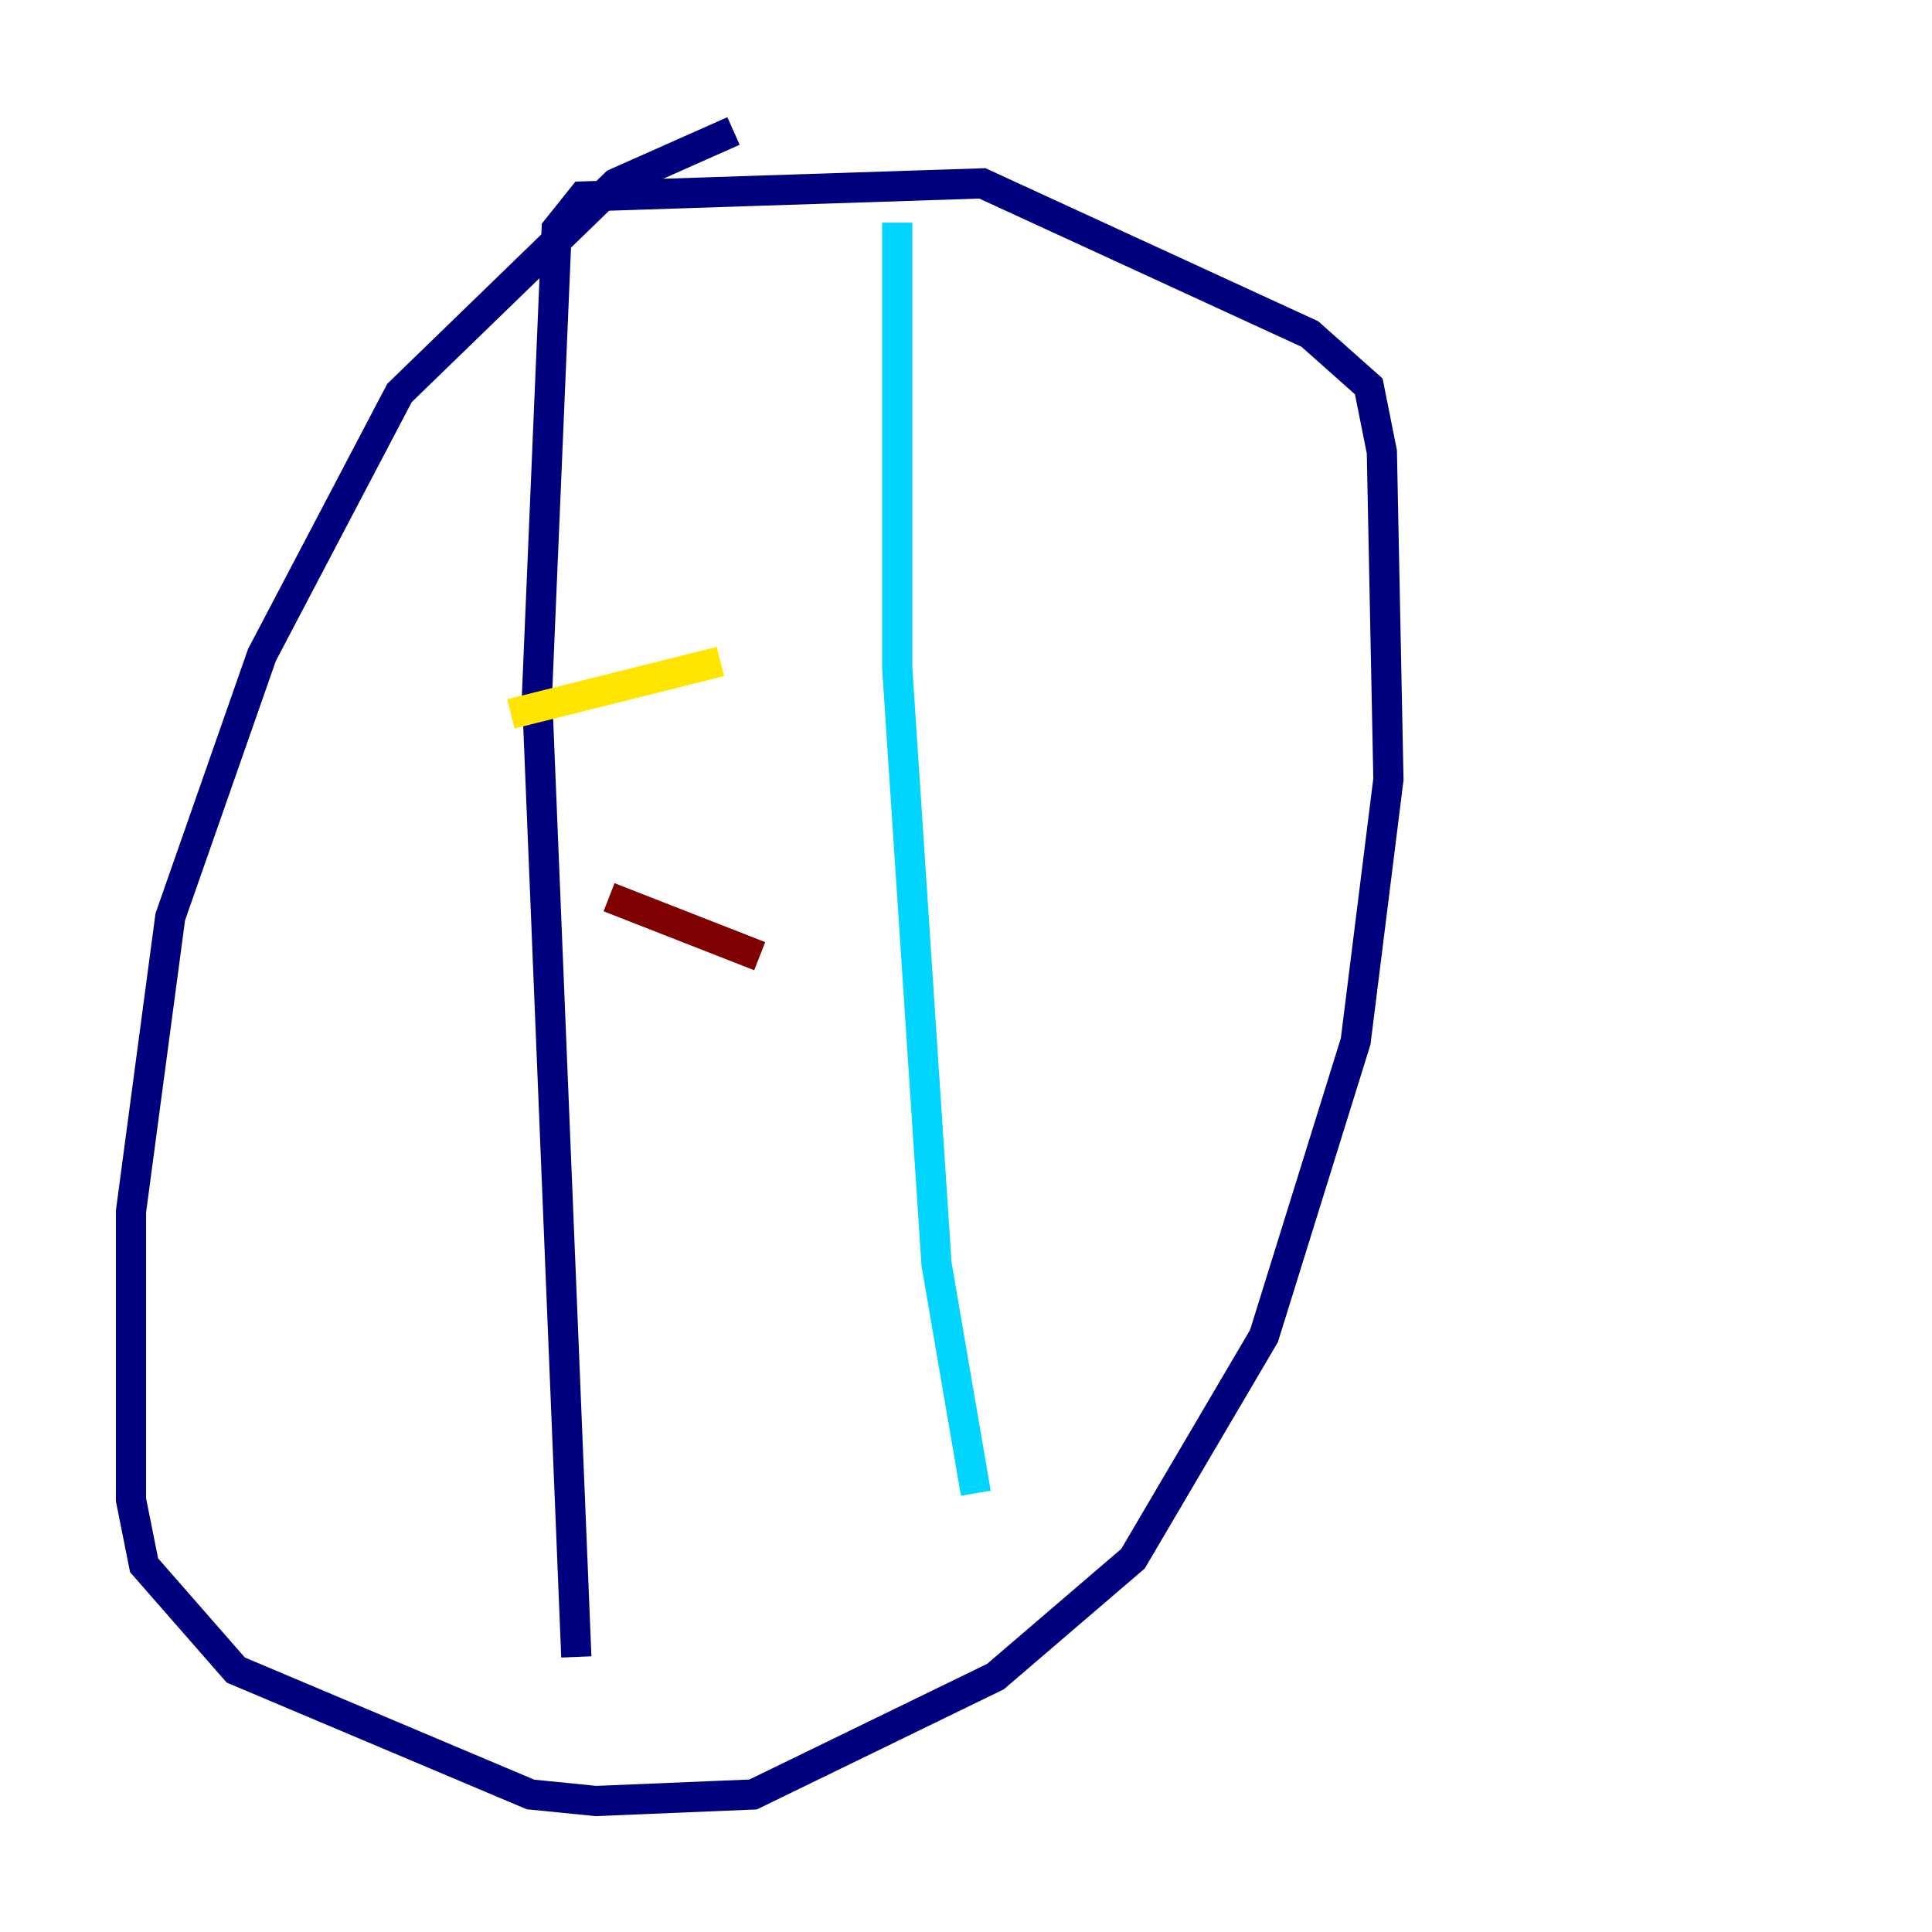 <?xml version="1.0" encoding="utf-8" ?>
<svg baseProfile="tiny" height="128" version="1.2" viewBox="0,0,128,128" width="128" xmlns="http://www.w3.org/2000/svg" xmlns:ev="http://www.w3.org/2001/xml-events" xmlns:xlink="http://www.w3.org/1999/xlink"><defs /><polyline fill="none" points="48.597,8.678 40.786,12.149 26.468,26.034 17.356,43.39 11.281,60.746 8.678,80.271 8.678,99.363 9.546,103.702 15.62,110.644 35.146,118.888 39.485,119.322 49.898,118.888 65.953,111.078 75.064,103.268 83.742,88.515 89.817,68.99 91.986,51.634 91.552,29.939 90.685,25.6 86.78,22.129 65.085,12.149 38.617,13.017 36.881,15.186 35.58,45.993 38.183,109.776" stroke="#00007f" stroke-width="2" /><polyline fill="none" points="59.444,14.752 59.444,44.258 62.047,83.742 64.651,98.929" stroke="#00d4ff" stroke-width="2" /><polyline fill="none" points="33.844,47.295 47.729,43.824" stroke="#ffe500" stroke-width="2" /><polyline fill="none" points="40.352,59.444 50.332,63.349" stroke="#7f0000" stroke-width="2" /></svg>